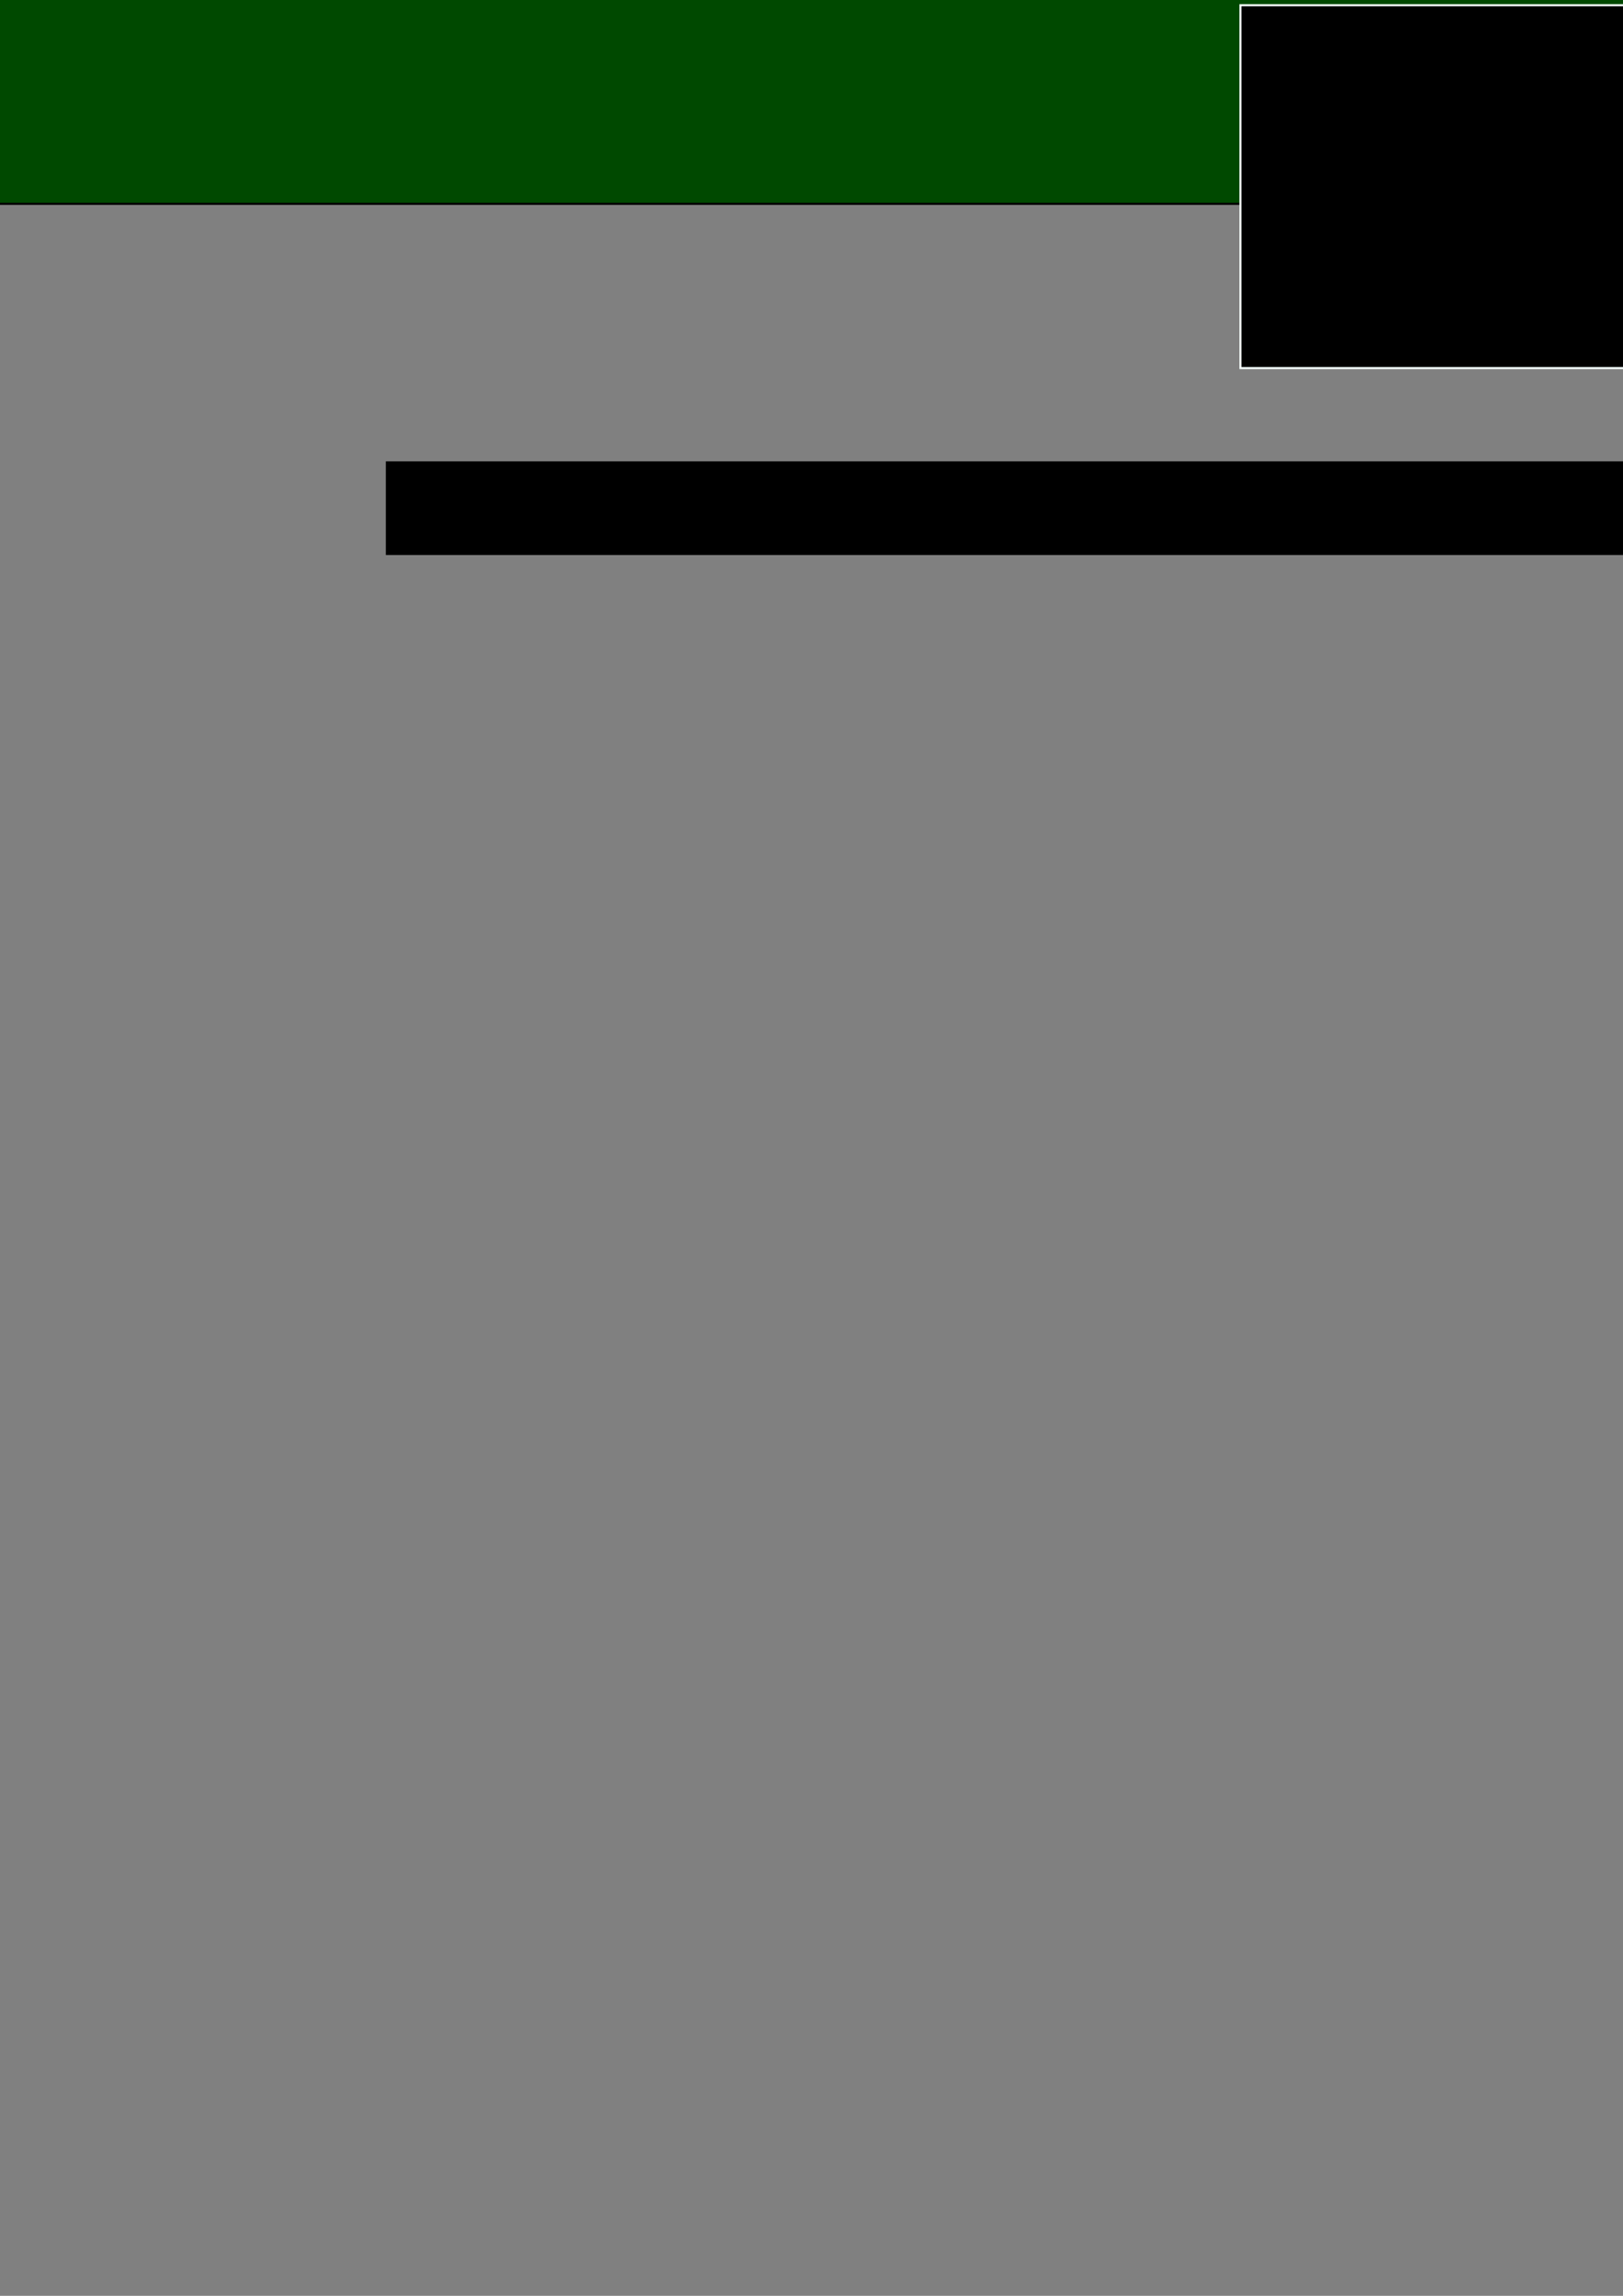 <?xml version="1.0" encoding="UTF-8" standalone="no"?>
<!-- Created with Inkscape (http://www.inkscape.org/) -->

<svg
   xmlns:dc="http://purl.org/dc/elements/1.1/"
   xmlns:cc="http://creativecommons.org/ns#"
   xmlns:rdf="http://www.w3.org/1999/02/22-rdf-syntax-ns#"
   xmlns:svg="http://www.w3.org/2000/svg"
   xmlns="http://www.w3.org/2000/svg"
   xmlns:sodipodi="http://sodipodi.sourceforge.net/DTD/sodipodi-0.dtd"
   xmlns:inkscape="http://www.inkscape.org/namespaces/inkscape"
   width="210mm"
   height="297mm"
   viewBox="0 0 210 297"
   version="1.1"
   id="svg4602"
   inkscape:version="0.92.3 (2405546, 2018-03-11)"
   sodipodi:docname="Principal.svg">
  <rect x="0" y="0" width="210" height="297" fill="#808080" stroke="none"/>
  <defs
     id="defs4596" />
  <sodipodi:namedview
     id="base"
     pagecolor="#ffffff"
     bordercolor="#666666"
     borderopacity="1.0"
     inkscape:pageopacity="0.0"
     inkscape:pageshadow="2"
     inkscape:zoom="0.35"
     inkscape:cx="-101.42857"
     inkscape:cy="560"
     inkscape:document-units="mm"
     inkscape:current-layer="layer1"
     showgrid="false"
     inkscape:window-width="1366"
     inkscape:window-height="689"
     inkscape:window-x="0"
     inkscape:window-y="0"
     inkscape:window-maximized="1" />
  <g
     inkscape:label="Capa 1"
     inkscape:groupmode="layer"
     id="layer1">
    <rect
       style="fill:#004900;fill-opacity:1;stroke:#000000;stroke-width:0.265;stroke-opacity:1"
       id="rect4604"
       width="210.911"
       height="27.214"
       x="-0.756"
       y="-0.845" />
    <flowRoot
       xml:space="preserve"
       id="flowRoot5157"
       style="font-style:normal;font-weight:normal;font-size:40px;line-height:1.25;font-family:sans-serif;letter-spacing:0px;word-spacing:0px;fill:#000000;fill-opacity:1;stroke:none"
       transform="matrix(0.265,0,0,0.265,31.75,25.702)"><flowRegion
         id="flowRegion5159"><rect
           id="rect5161"
           width="628.571"
           height="45.714"
           x="68.571"
           y="128.234" /></flowRegion><flowPara
         id="flowPara5163">Informacion del perfil</flowPara></flowRoot>    <flowRoot
       xml:space="preserve"
       id="flowRoot5167"
       style="font-style:normal;font-weight:normal;font-size:40px;line-height:1.25;font-family:sans-serif;letter-spacing:0px;word-spacing:0px;fill:#000000;fill-opacity:1;stroke:#f6fffe;stroke-opacity:1;"
       transform="matrix(0.265,0,0,0.265,9.827,-5.292)"><flowRegion
         id="flowRegion5169"
         style="stroke:#f6fffe;stroke-opacity:1;"><rect
           id="rect5171"
           width="225.714"
           height="177.143"
           x="568.571"
           y="22.52"
           style="stroke:#f6fffe;stroke-opacity:1;" /></flowRegion><flowPara
         id="flowPara5173">Cerrar sesion</flowPara></flowRoot>  </g>
</svg>
